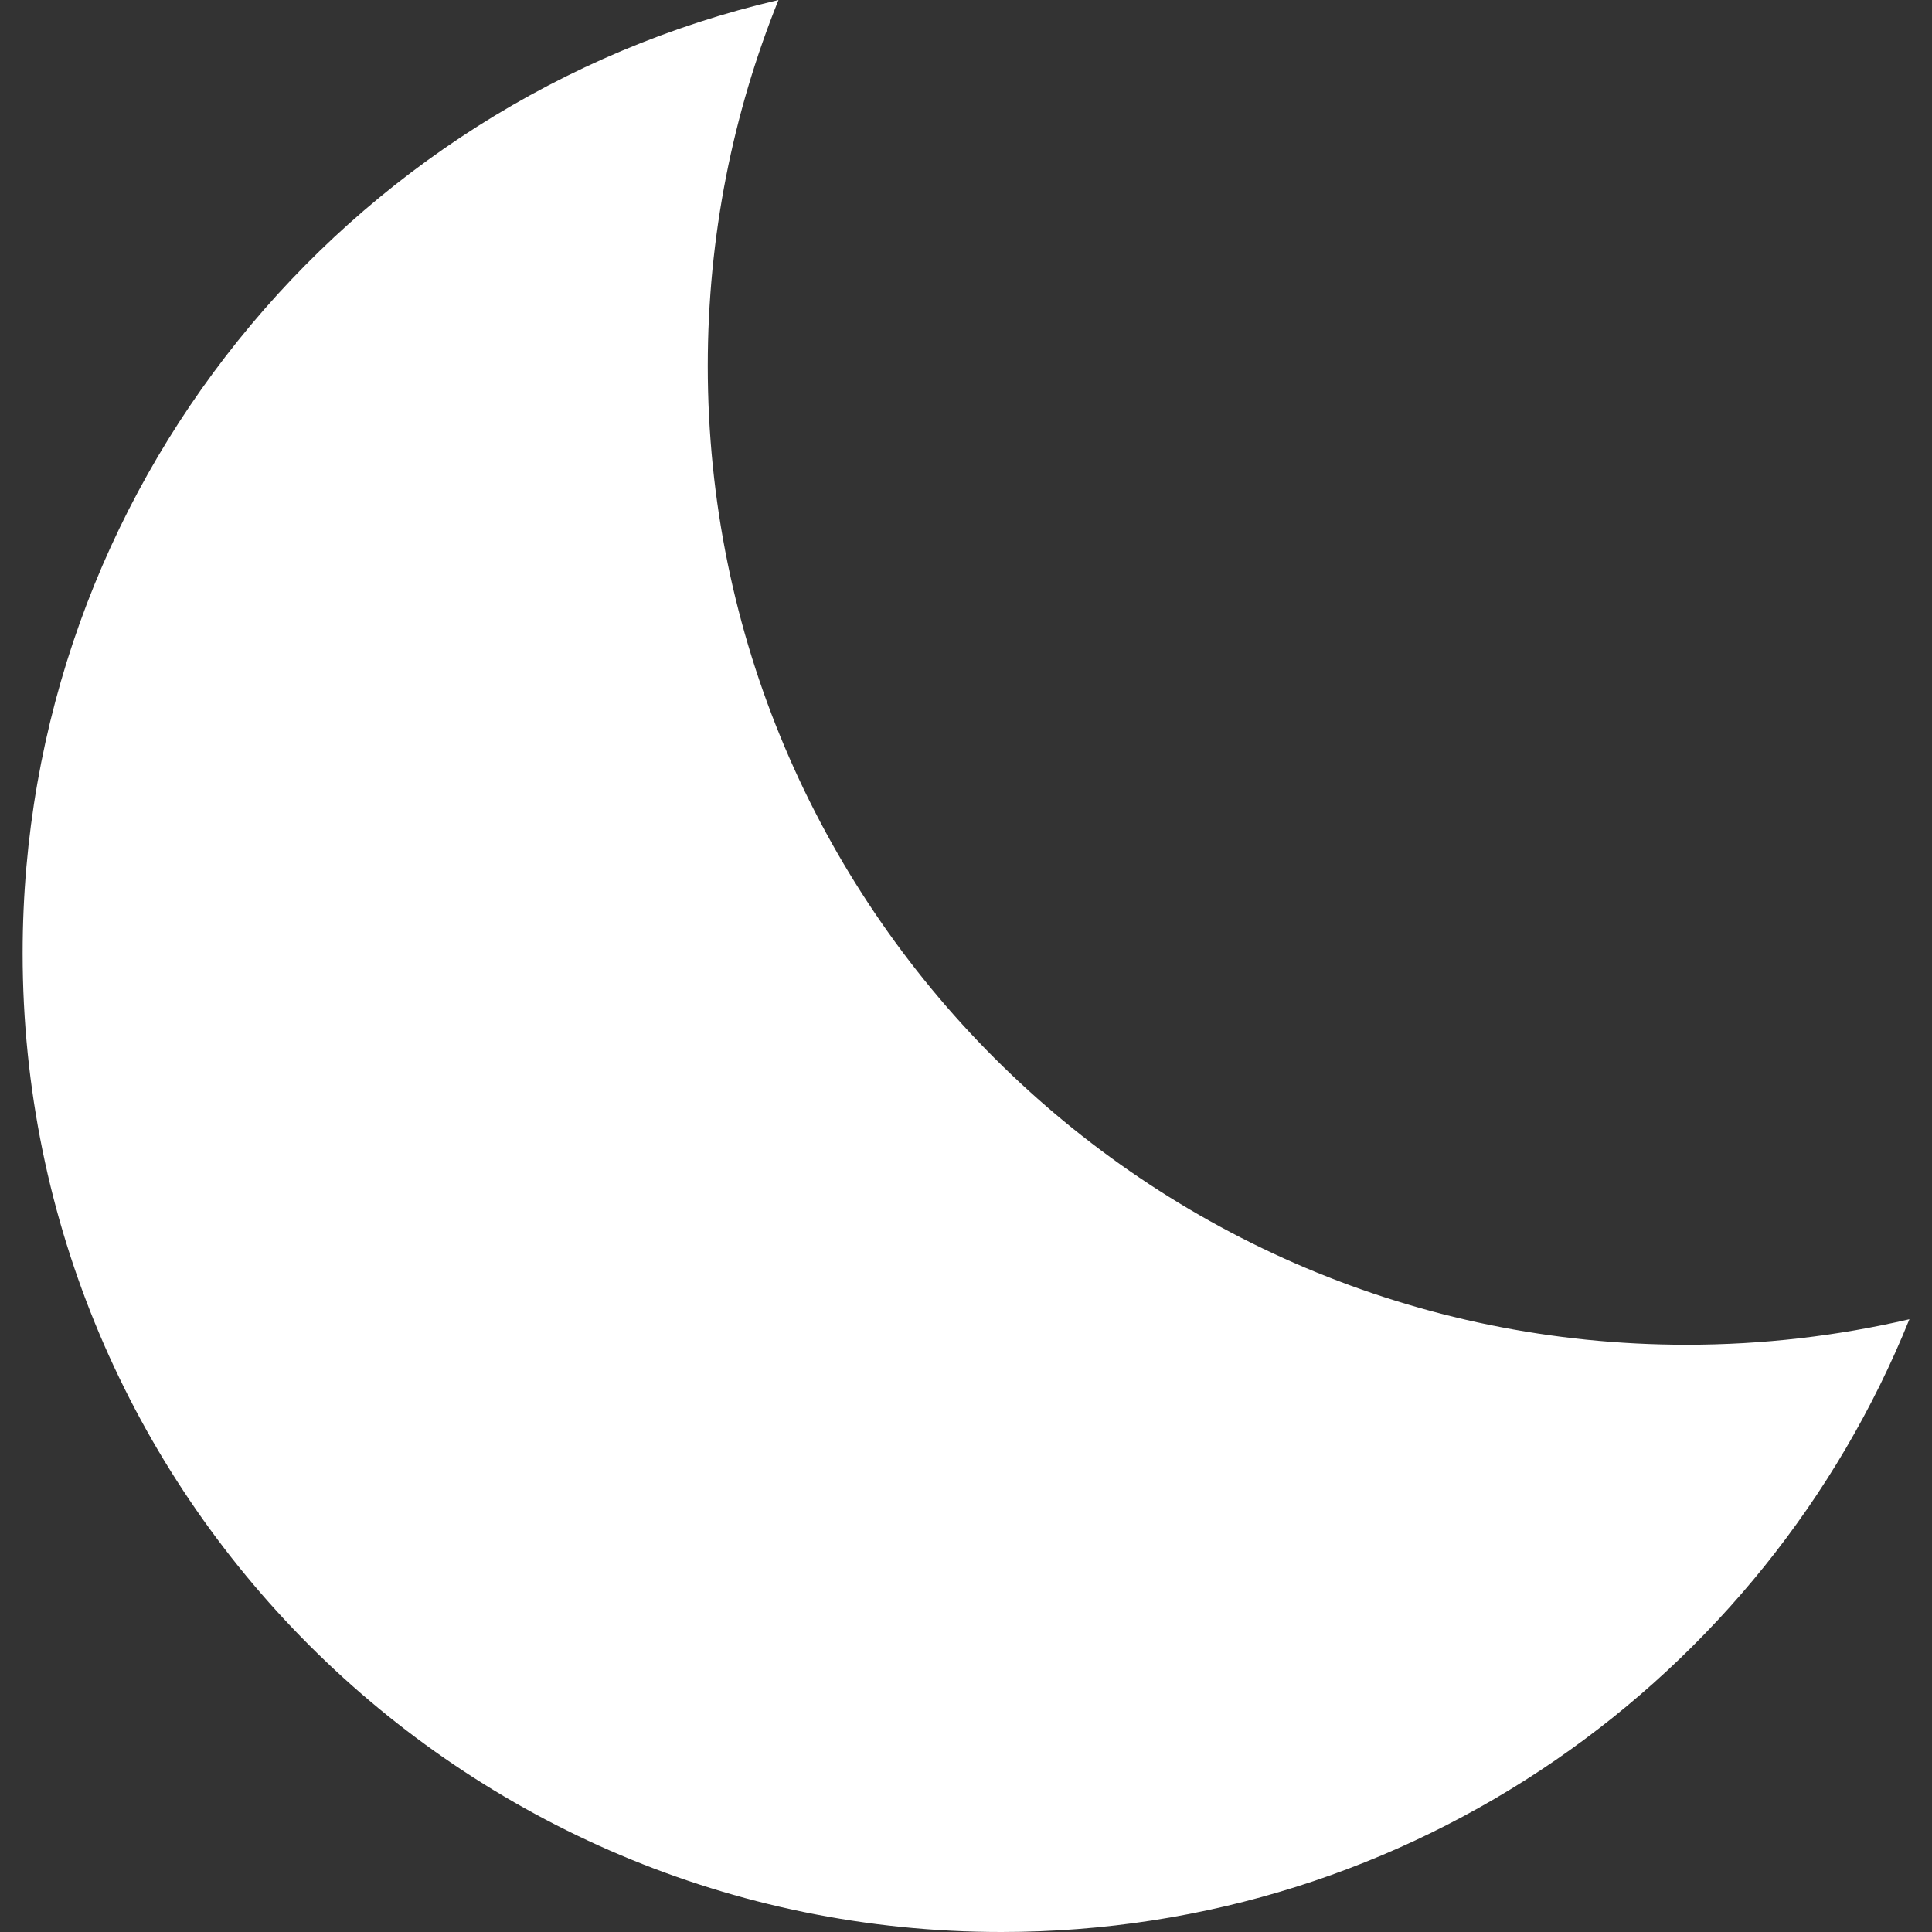<svg width="512" height="512" viewBox="0 0 512 512" fill="none" xmlns="http://www.w3.org/2000/svg">
<rect x="0" y="0" width="512" height="512" fill="#333333" stroke="none"/>
<path fill-rule="evenodd" clip-rule="evenodd" d="M187.565 96.992C187.565 240.241 303.694 356.373 446.943 356.373C467.266 356.373 487.041 354.033 506.017 349.611C467.608 444.811 374.338 512 265.378 512C122.129 512 6 395.869 6 252.619C6 129.692 91.517 26.734 206.305 0C194.221 29.963 187.565 62.7 187.565 96.992Z" fill="white"/>
</svg>
